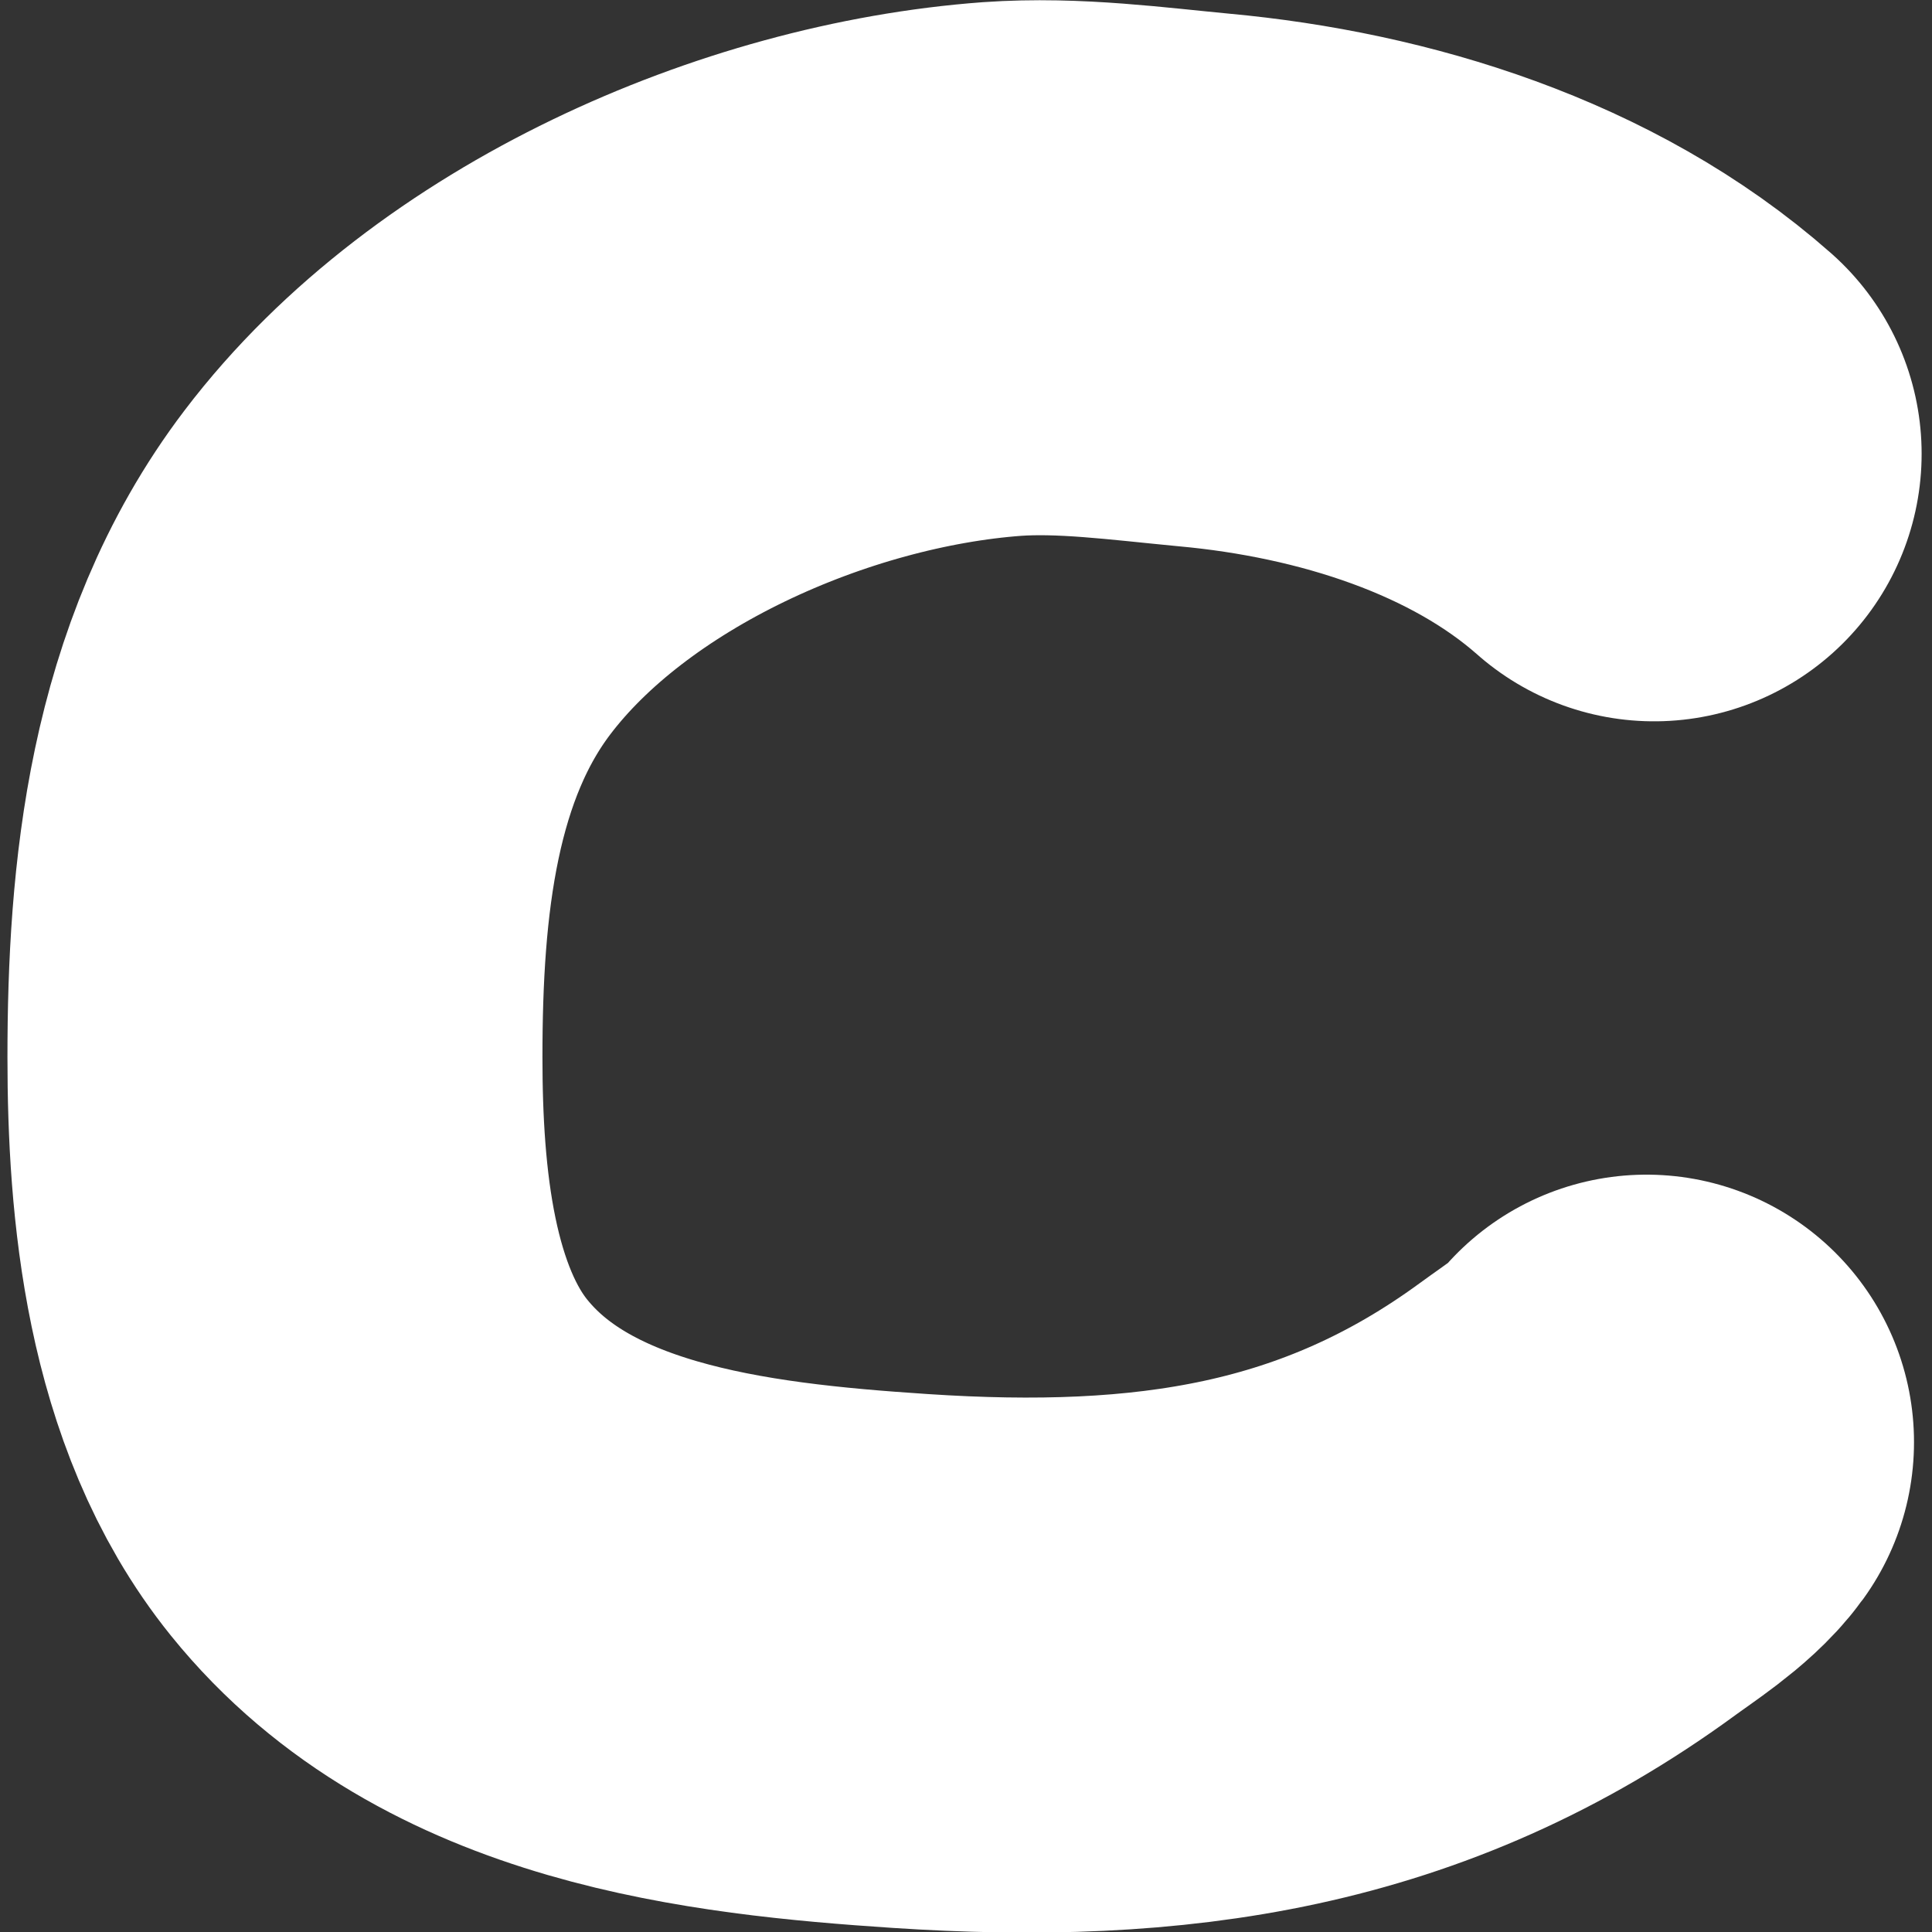 <svg version="1.1" viewBox="0 0 256 256" xmlns="http://www.w3.org/2000/svg">
  <rect x="0" y="0" width="256" height="256" fill="#333333" stroke="none"/>
  <path d="m219.18 60.134c-16.049-14.166-38.452-21.089-59.632-23.034-8.801-0.832-17.897-2.08-26.775-1.456-28.716 2.122-62.365 16.829-80.117 40.206-13.925 18.327-16.224 42.024-16.224 64.242 0 18.097 1.974 39.721 13.789 54.364 16.672 20.677 45.922 24.015 70.38 25.632 33.073 2.184 61.408-1.664 88.434-21.445 2.863-2.101 7.185-4.867 9.136-7.551" fill="none" stroke="#fff" stroke-linecap="round" stroke-linejoin="round" stroke-width="70.89"/>
</svg>

